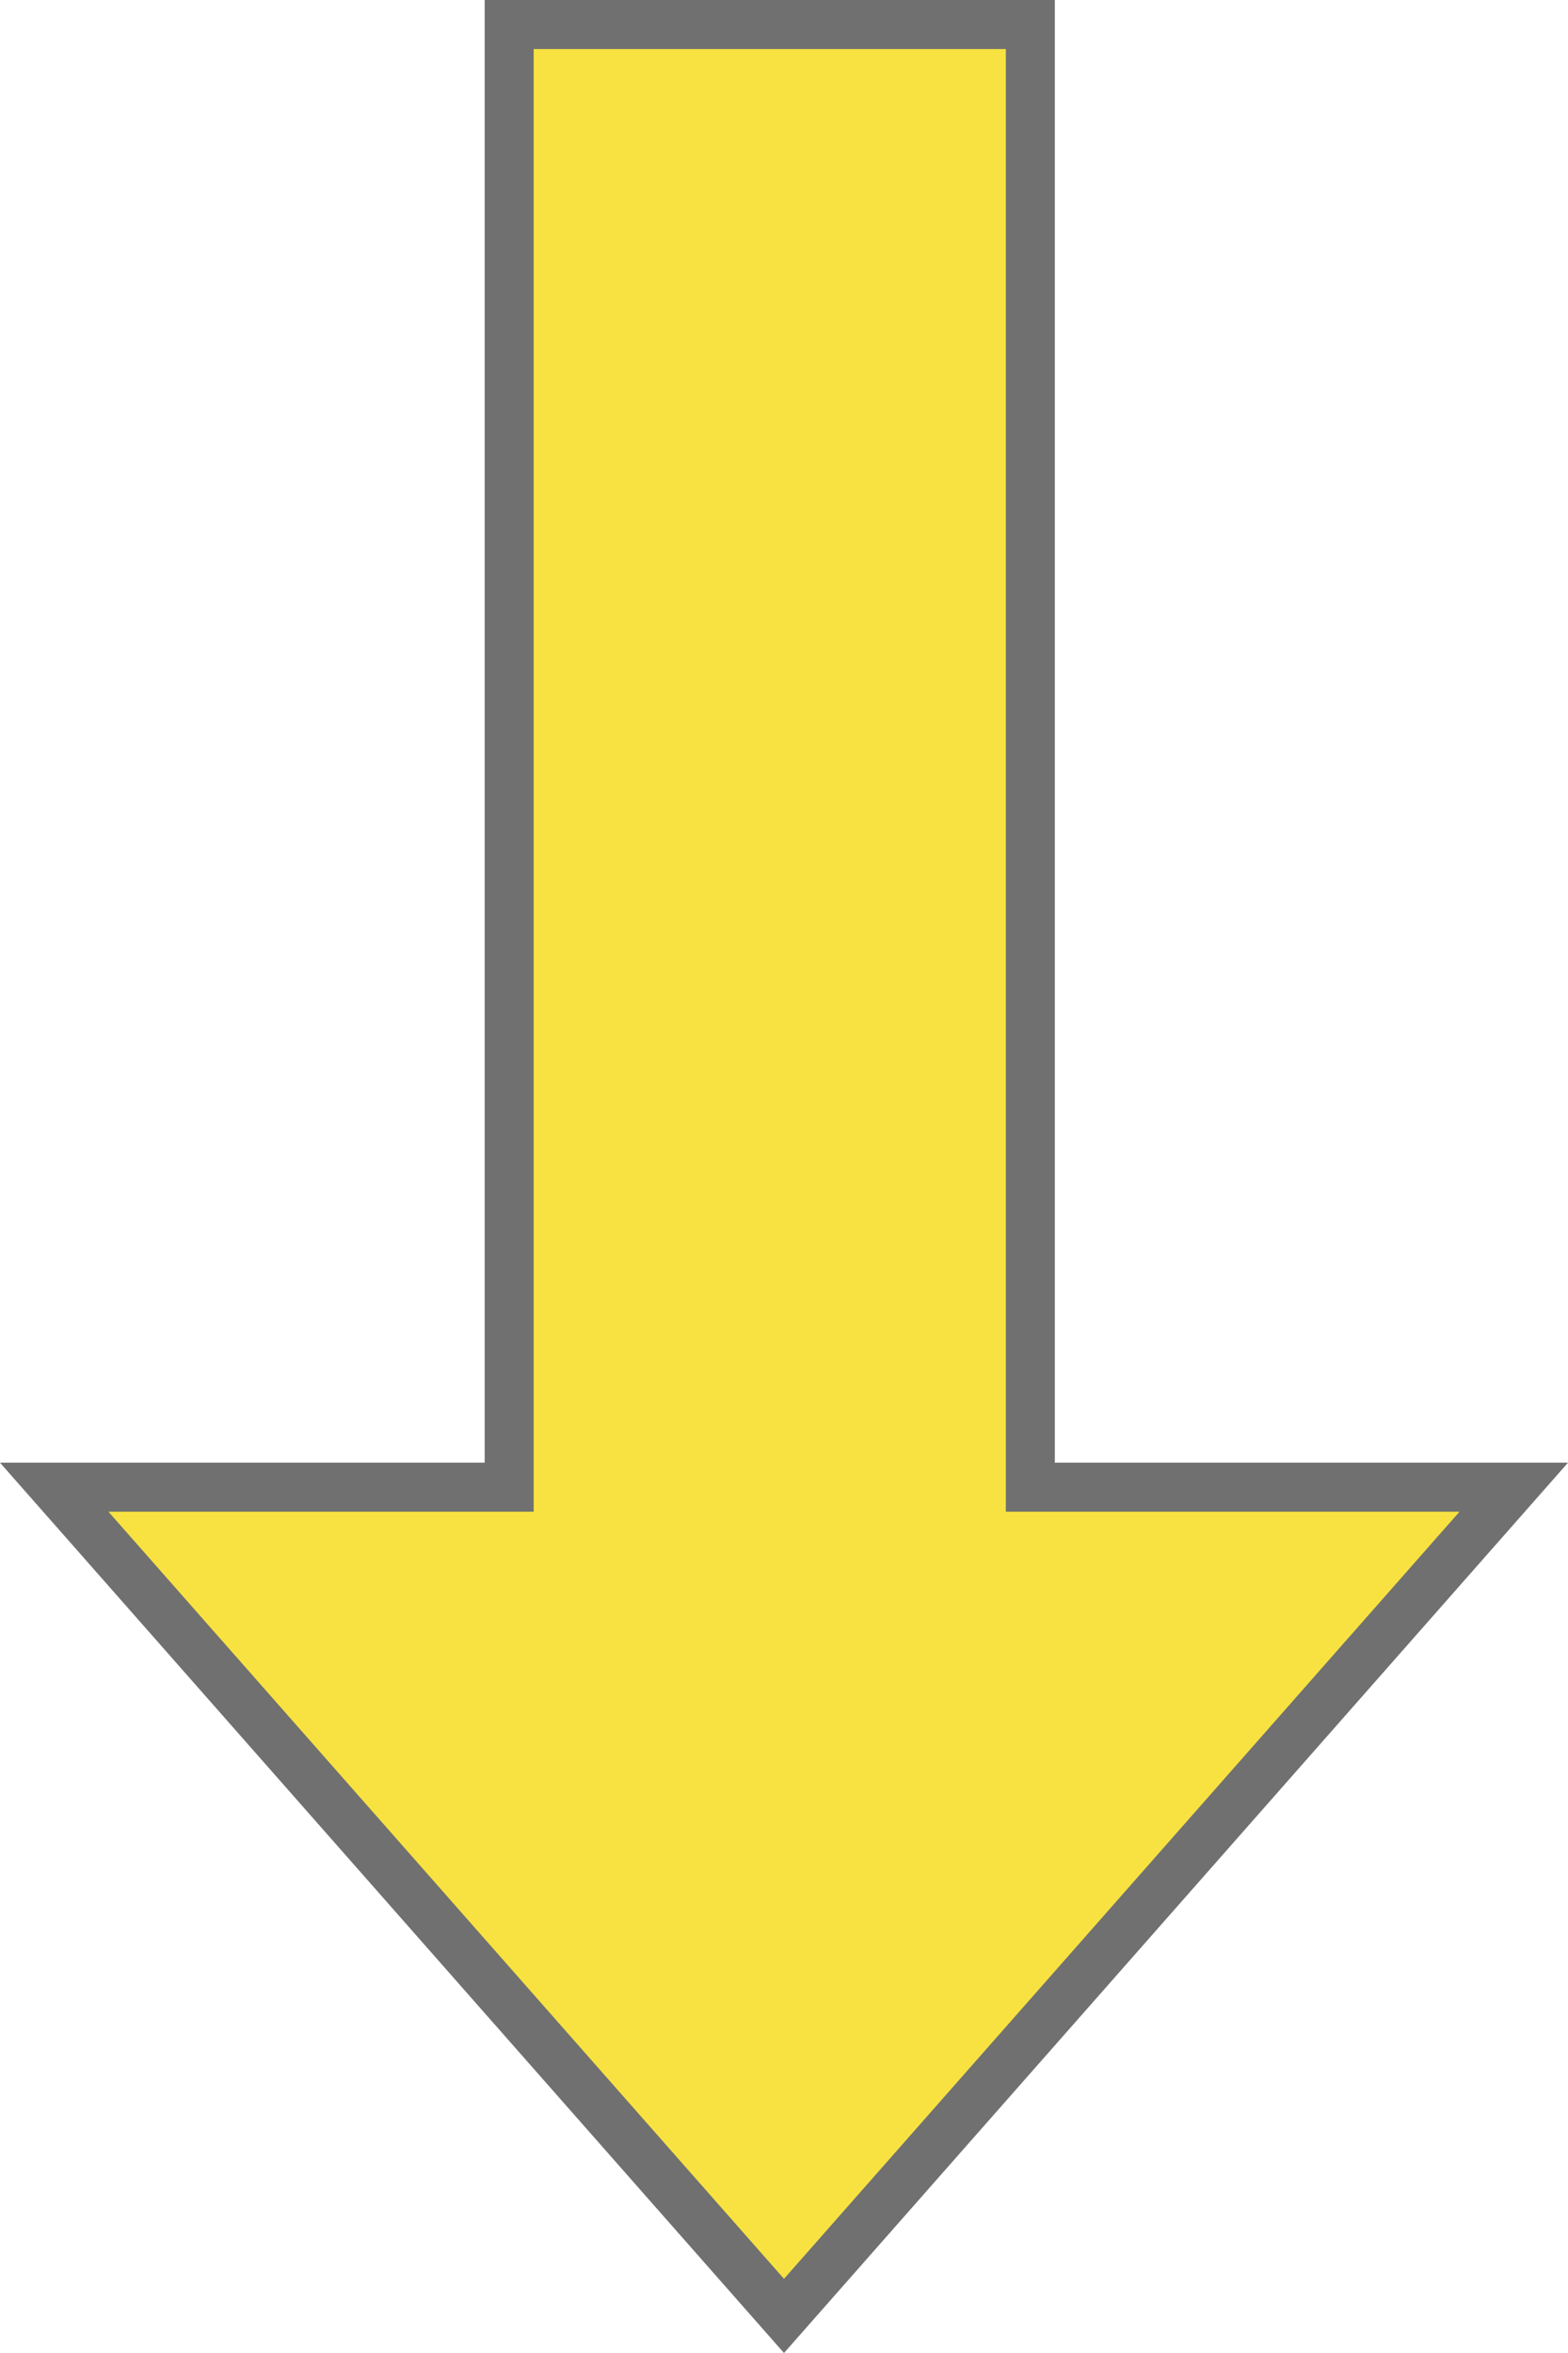 <svg xmlns="http://www.w3.org/2000/svg" width="32" height="48" viewBox="0 0 32 48">
  <g id="arrow" transform="translate(7960)" fill="#f7e242">
    <path d="M -7944 47.244 L -7958.894 30.338 L -7950.109 30.338 L -7949.609 30.338 L -7949.609 29.838 L -7949.609 0.5 L -7938.973 0.5 L -7938.973 29.838 L -7938.973 30.338 L -7938.473 30.338 L -7929.107 30.338 L -7944 47.244 Z" stroke="none"/>
    <path d="M -7944 46.487 L -7930.214 30.838 L -7938.473 30.838 L -7939.473 30.838 L -7939.473 29.838 L -7939.473 1 L -7949.109 1 L -7949.109 29.838 L -7949.109 30.838 L -7950.109 30.838 L -7957.787 30.838 L -7944 46.487 M -7944 48 L -7960 29.838 L -7950.109 29.838 L -7950.109 -3.552713678800501e-15 L -7938.473 -3.552713678800501e-15 L -7938.473 29.838 L -7928 29.838 L -7944 48 Z" stroke="none" fill="#707070"/>
  </g>
</svg>
